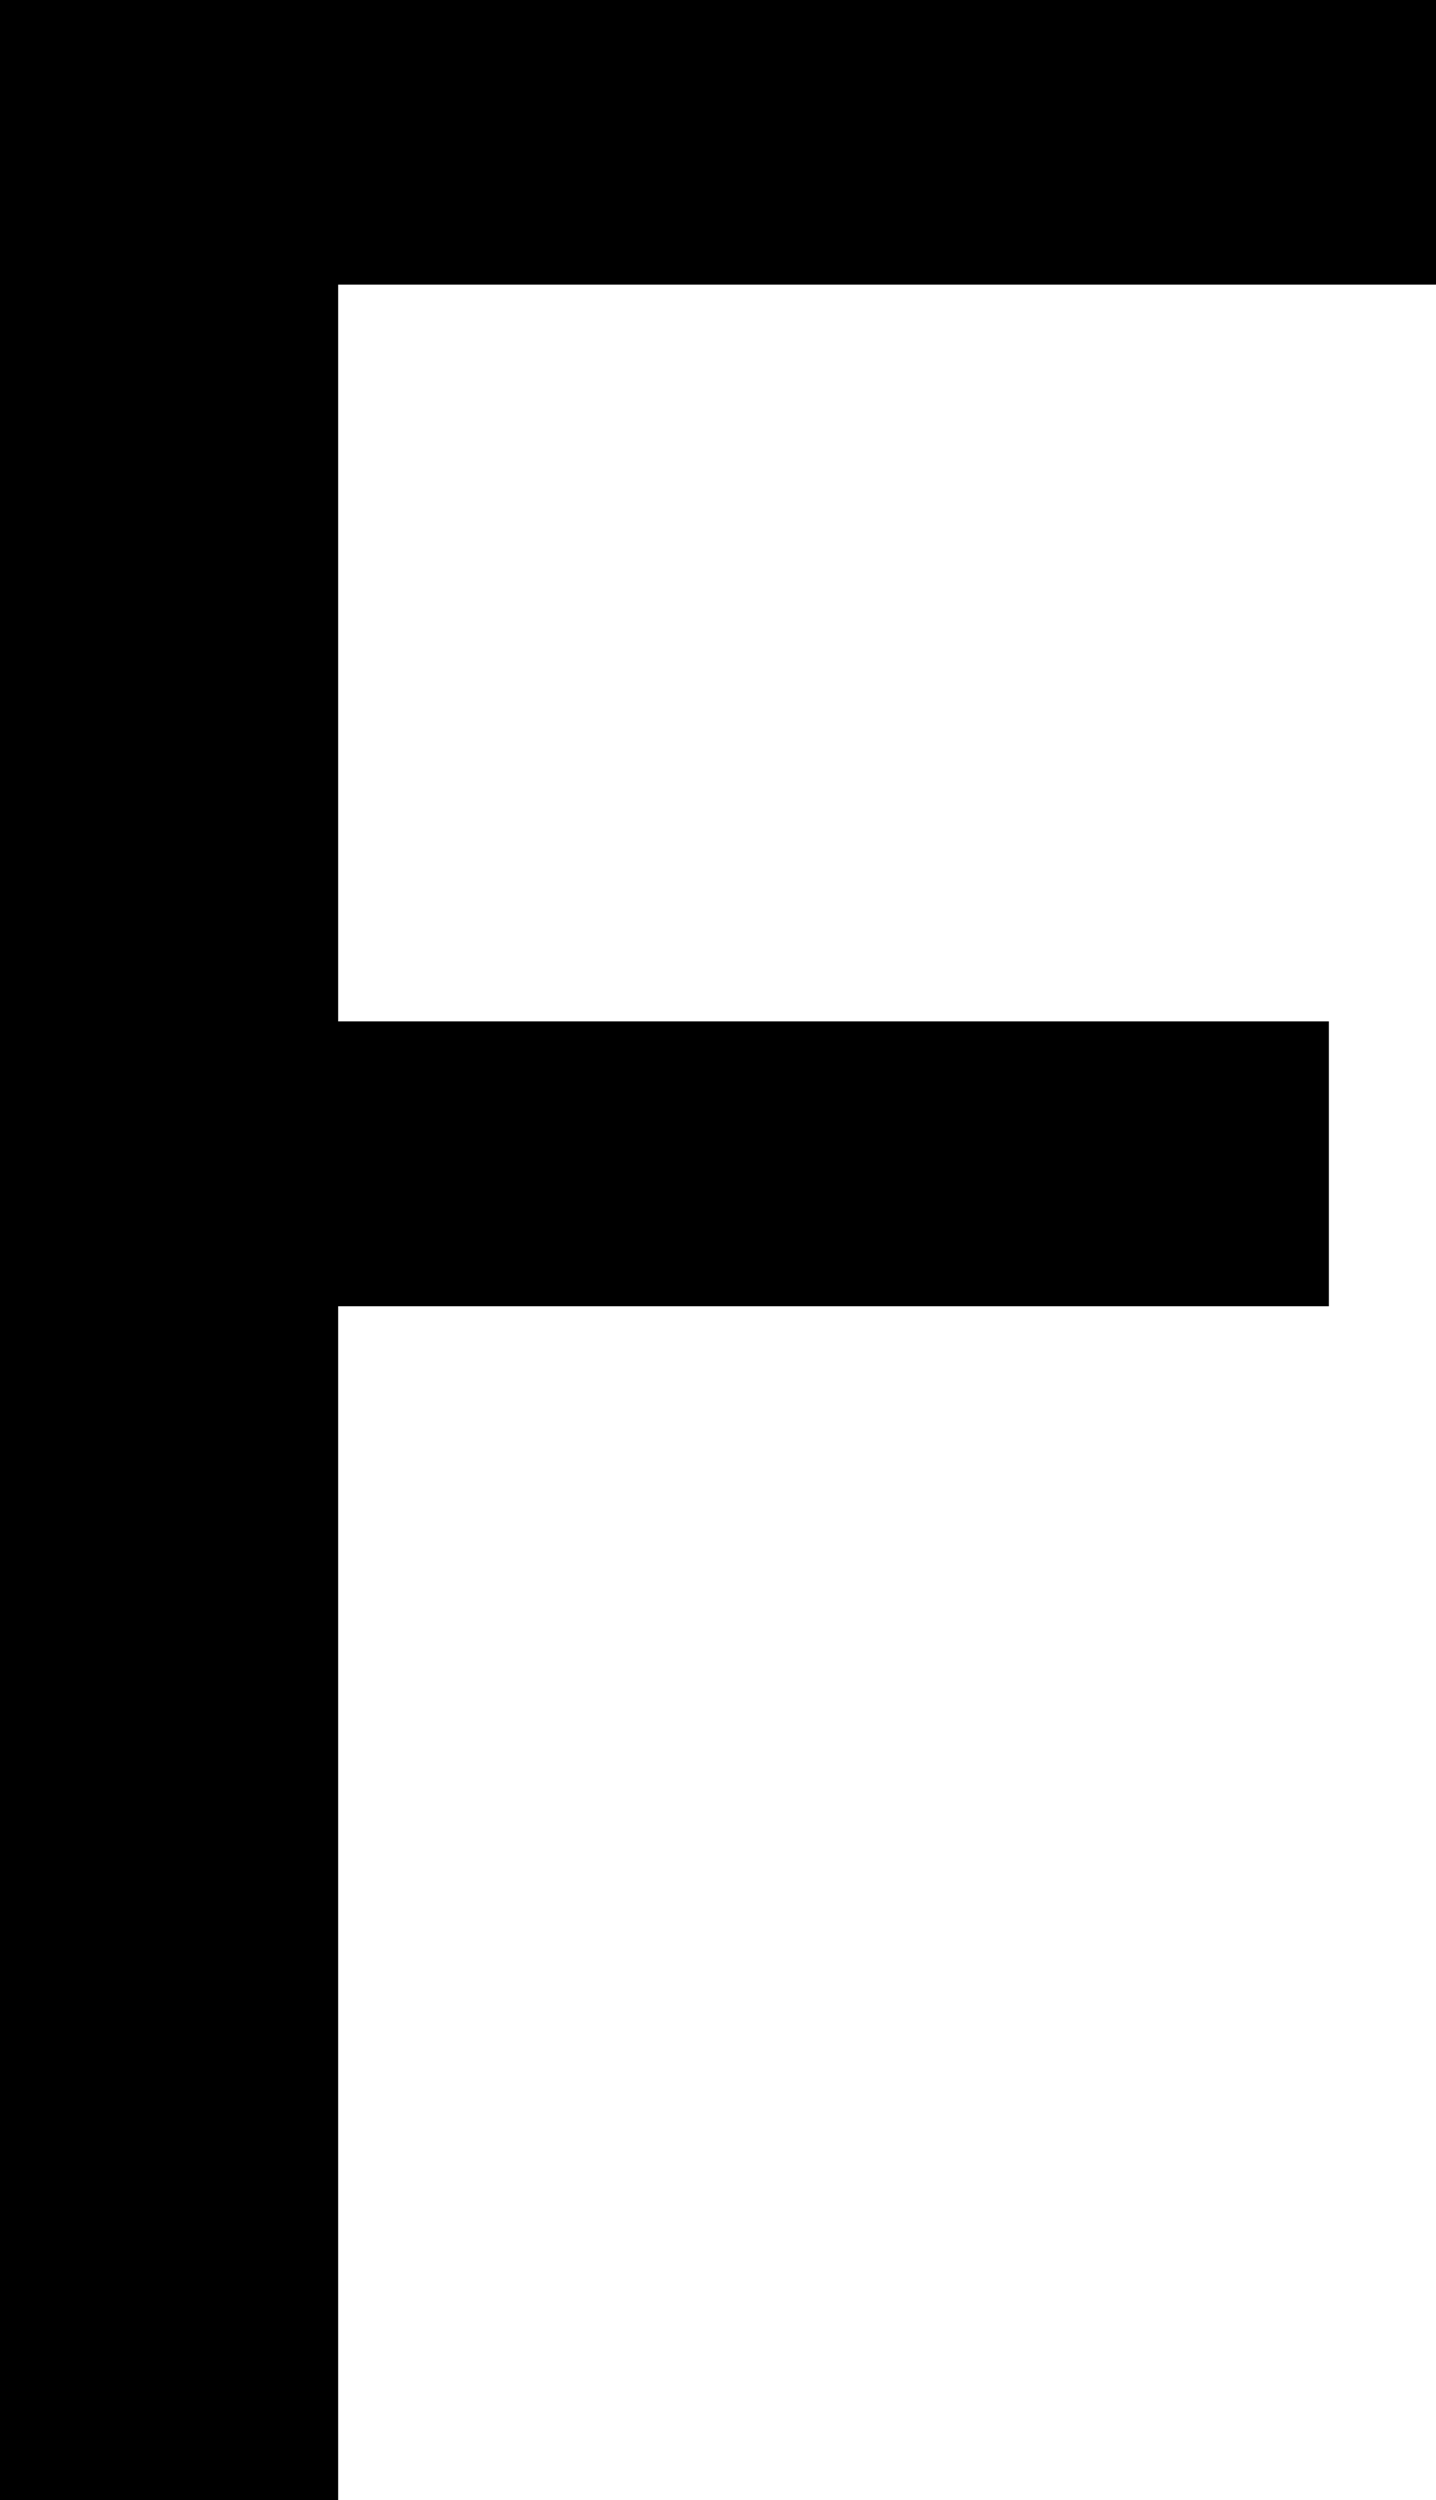 <svg height="12.525" width="7.198" xmlns="http://www.w3.org/2000/svg">
<path d="M0 0L7.198 0L7.198 1.426L1.695 1.426L1.695 5.117L6.661 5.117L6.661 6.544L1.695 6.544L1.695 12.525L0 12.525L0 0Z" fill="#000"/>
</svg>